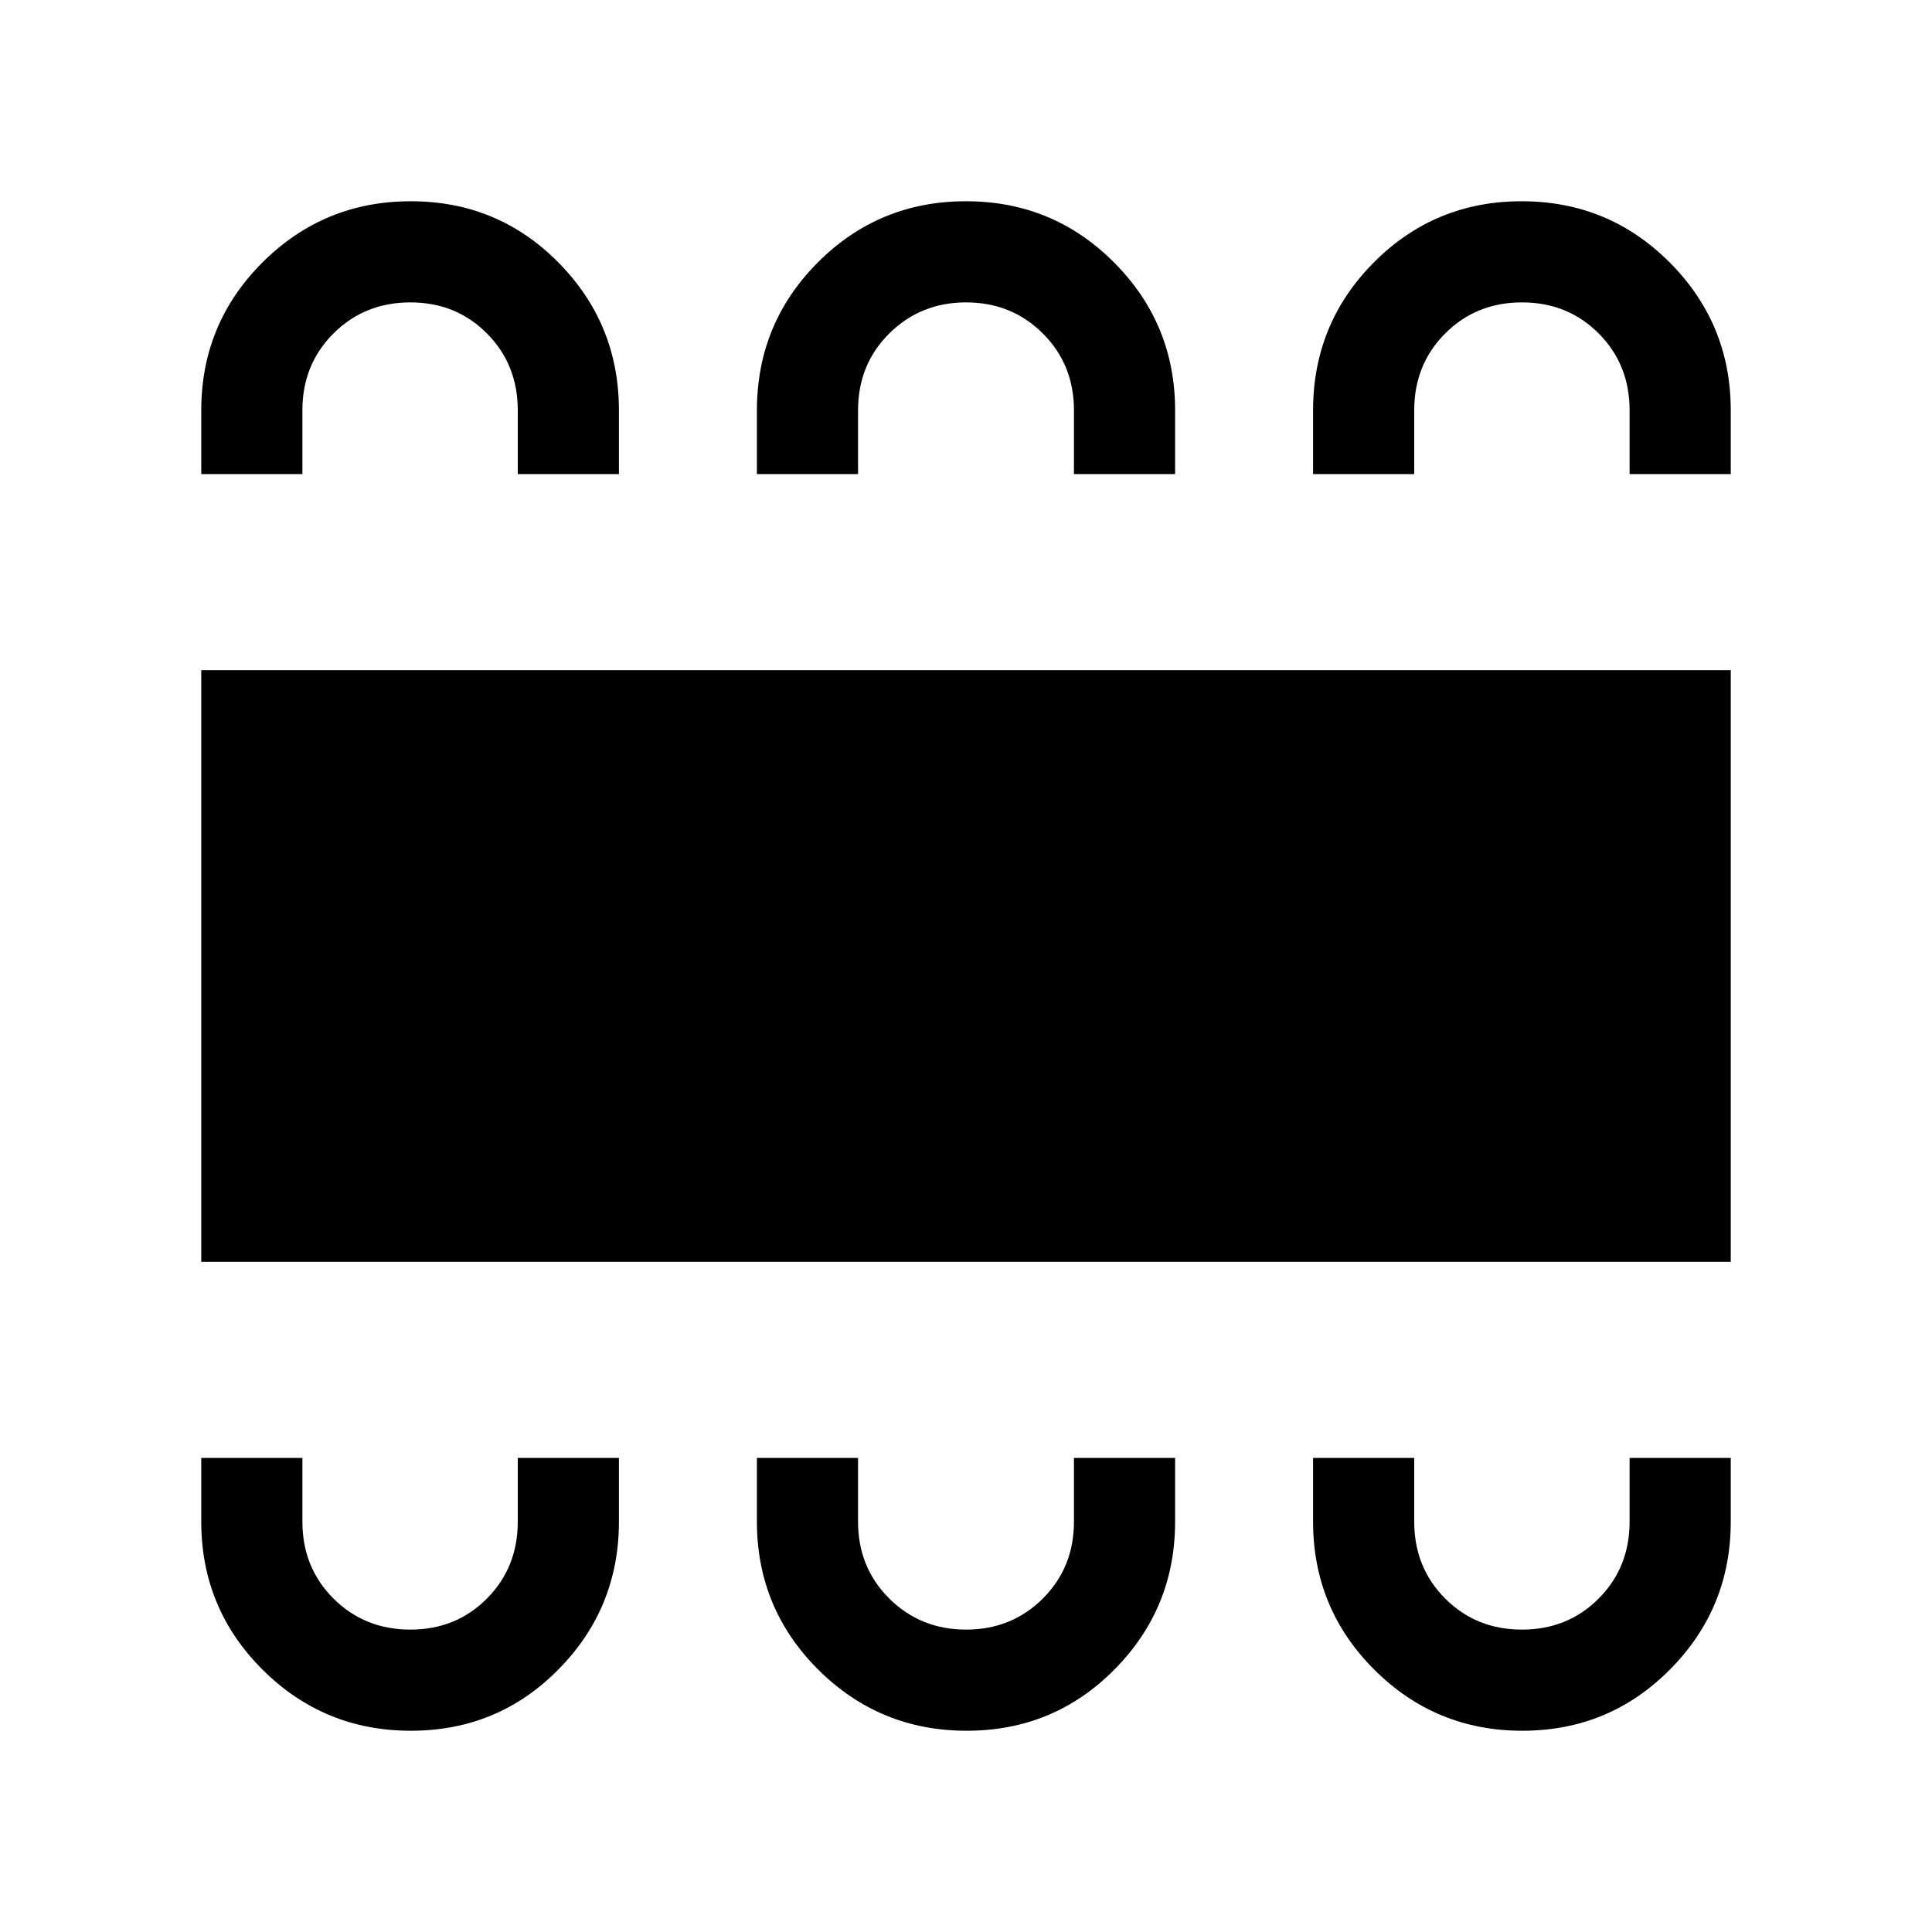 <svg xmlns="http://www.w3.org/2000/svg" height="40" viewBox="0 -960 960 960" width="40"><path d="M204.15-100q43.24 0 73.31-30.43 30.08-30.43 30.08-73.47v-31.66h-50.26v31.66q0 22.8-15.33 38.22-15.34 15.42-38.01 15.42-22.77 0-38.23-15.42-15.45-15.42-15.45-38.22v-31.66H100v31.58q0 43.24 30.45 73.61Q160.9-100 204.15-100Zm276.19 0q43.28 0 73.42-30.43t30.14-73.47v-31.66h-50.26v31.66q0 22.8-15.48 38.22-15.49 15.42-38.11 15.42-22.63 0-38.16-15.42-15.53-15.42-15.53-38.22v-31.66H376.1v31.58q0 43.24 30.48 73.61Q437.06-100 480.34-100Zm276.08 0q43.17 0 73.38-30.43Q860-160.86 860-203.9v-31.66h-50.26v31.66q0 22.8-15.37 38.22-15.38 15.42-38.11 15.42-22.74 0-38.14-15.42-15.4-15.42-15.4-38.22v-31.66h-50.26v31.58q0 43.24 30.4 73.61Q713.26-100 756.42-100ZM100-333v-294h760v294H100Zm104.15-527q43.24 0 73.31 30.43 30.08 30.43 30.08 73.47v31.66h-50.26v-31.66q0-22.8-15.33-38.22-15.34-15.42-38.01-15.42-22.77 0-38.23 15.42-15.45 15.42-15.45 38.22v31.66H100v-31.58q0-43.24 30.45-73.61Q160.9-860 204.15-860Zm275.83 0q43.28 0 73.6 30.43 30.32 30.43 30.32 73.47v31.66h-50.26v-31.66q0-22.8-15.48-38.22-15.49-15.42-38.11-15.42-22.63 0-38.16 15.42-15.53 15.42-15.53 38.22v31.66H376.1v-31.58q0-43.24 30.3-73.61Q436.7-860 479.98-860Zm276.1 0q43.28 0 73.6 30.43Q860-799.14 860-756.1v31.66h-50.26v-31.66q0-22.8-15.37-38.22-15.38-15.42-38.11-15.42-22.74 0-38.14 15.42-15.4 15.42-15.4 38.22v31.66h-50.26v-31.58q0-43.24 30.22-73.61Q712.9-860 756.08-860Z"/></svg>